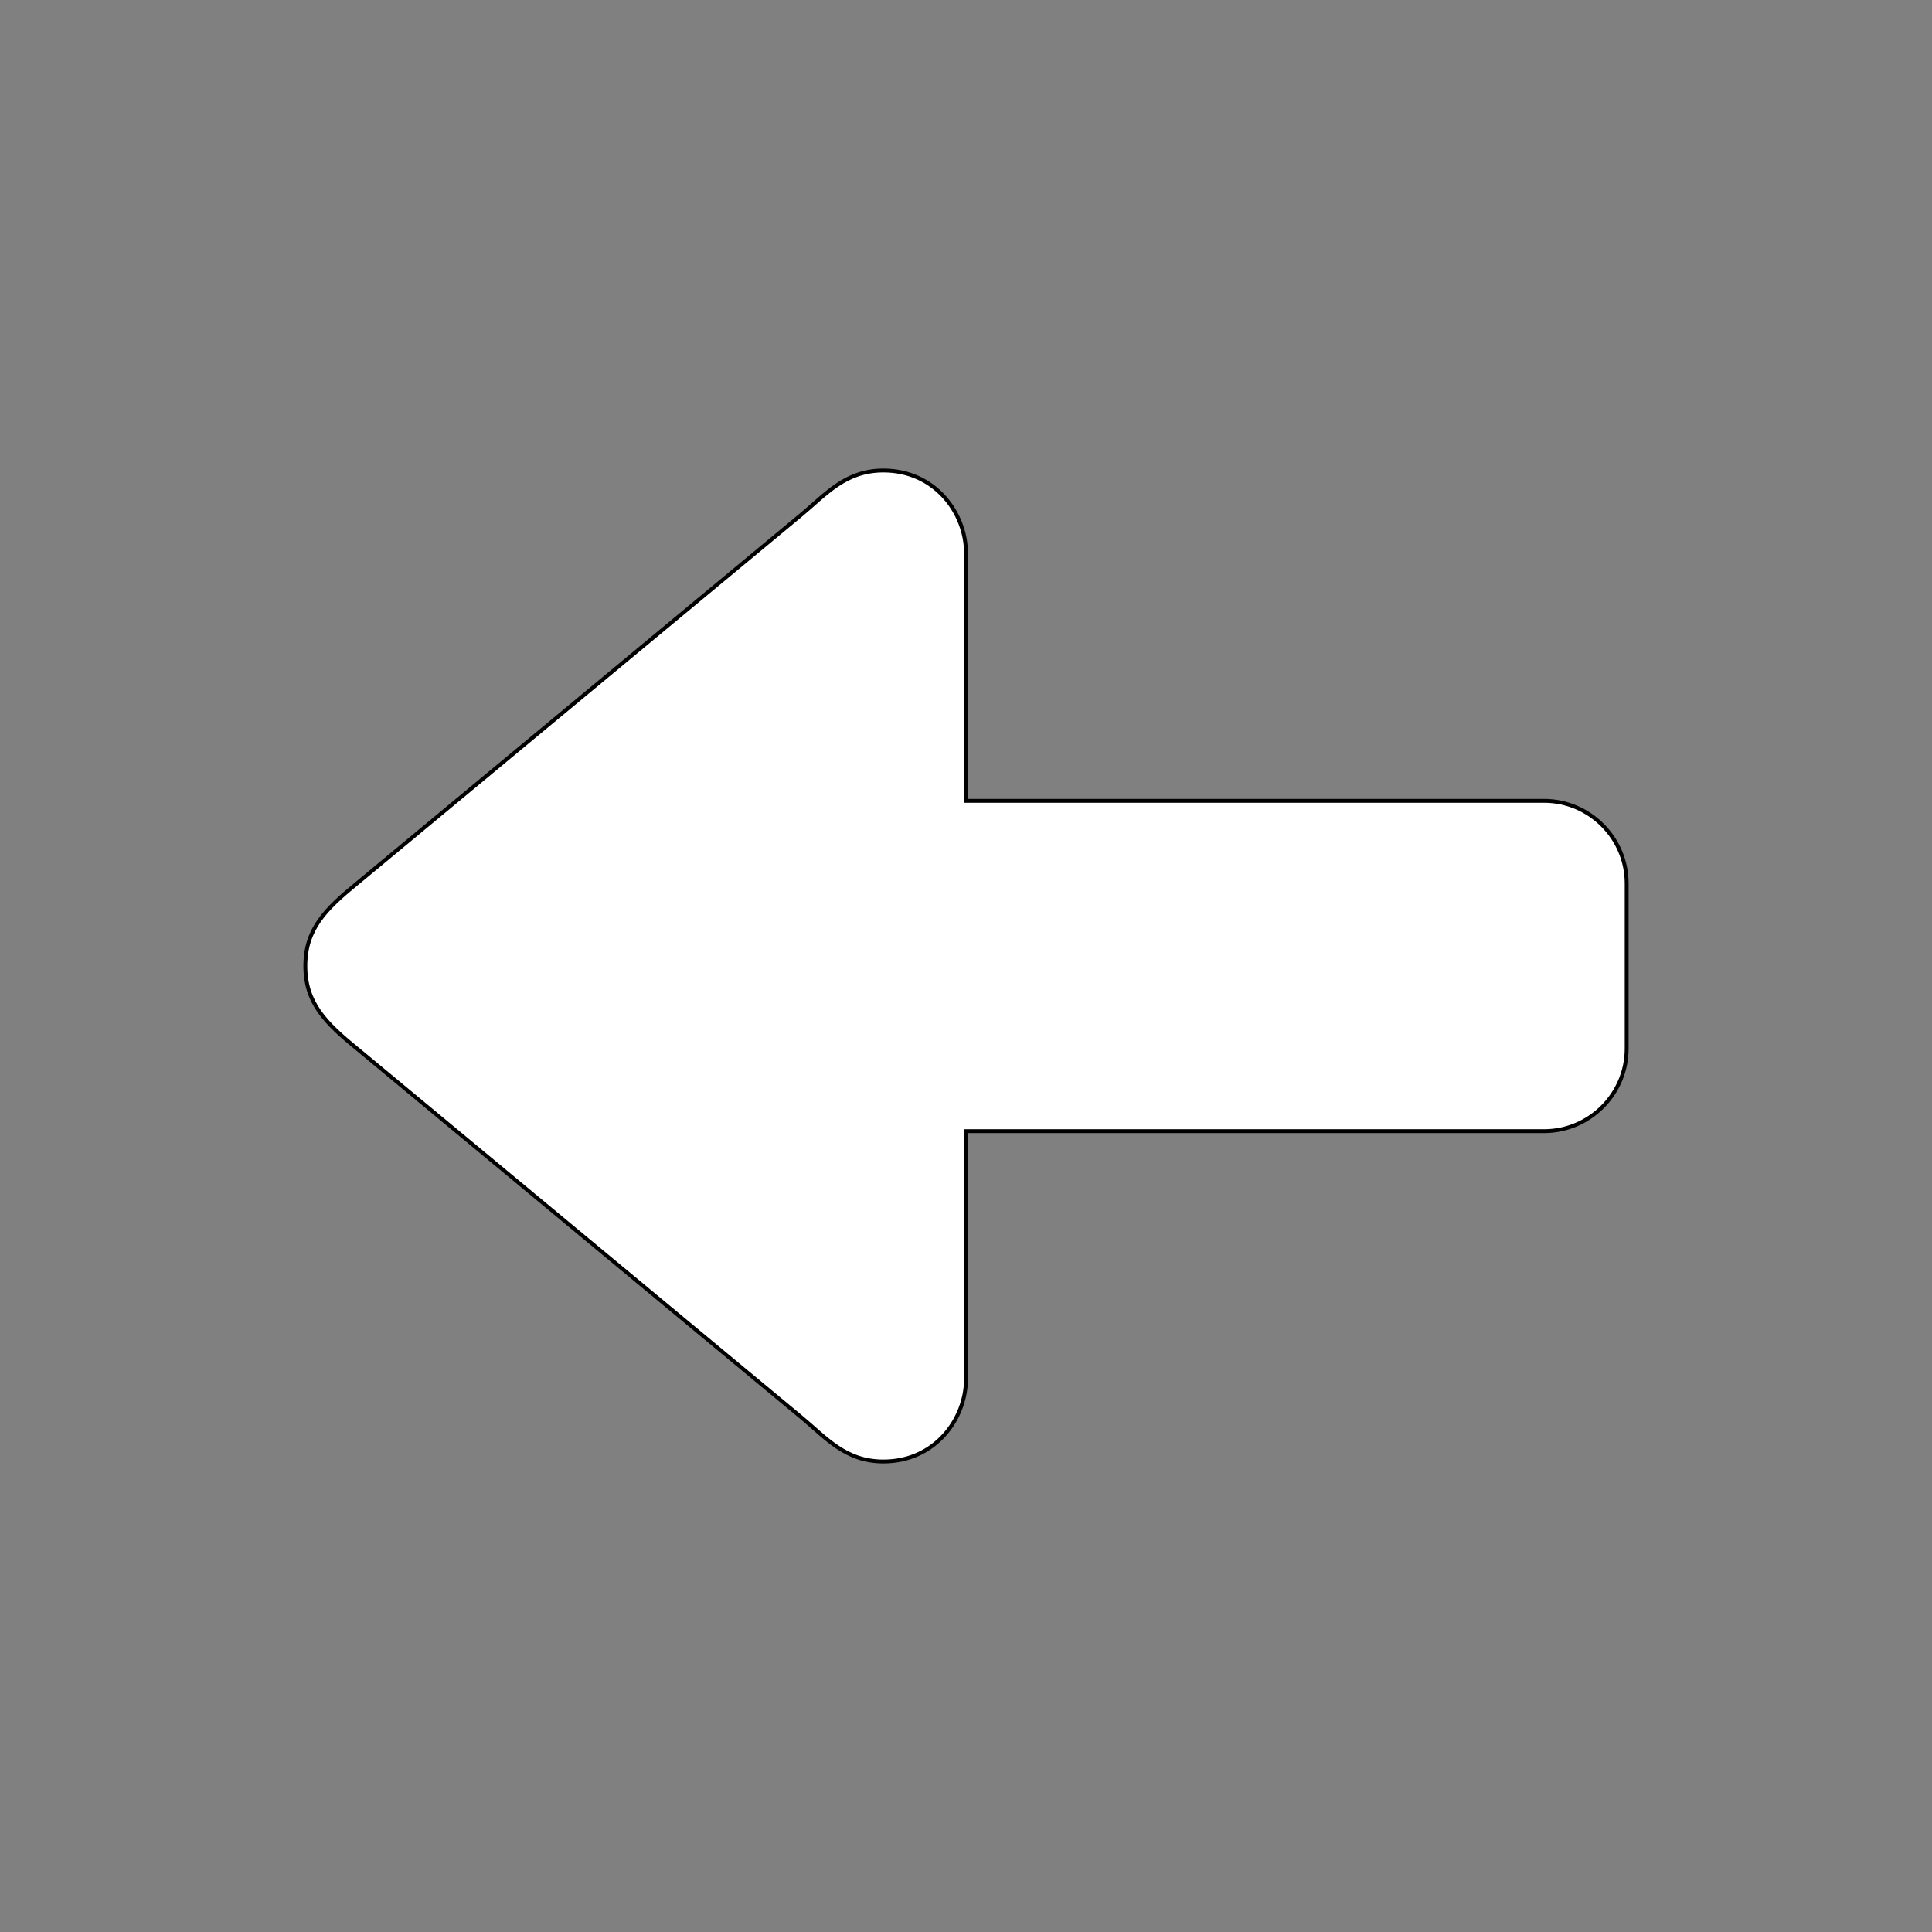 <svg width="500" height="500" xmlns="http://www.w3.org/2000/svg">
 <rect width="100%" height="100%" fill="#808080" stroke="none"/>
 <!-- Created with Method Draw - http://github.com/duopixel/Method-Draw/ -->

 <g>
  <title>background</title>
  <rect fill="none" id="canvas_background" height="502" width="502" y="-1" x="-1"/>
  <g display="none" id="canvasGrid">
   <rect fill="url(#gridpattern)" stroke-width="0" y="0" x="0" height="100%" width="100%" id="svg_1"/>
  </g>
 </g>
 <g>
  <title>Layer 1</title>
  <path stroke="null" fill="#ffffff" id="svg_6" d="m399.607,207.255l-149.607,0l0,-64.117c0,-10.344 -8.015,-21.372 -21.372,-21.372c-9.853,0 -14.854,6.134 -21.372,11.541l-114.877,95.321c-8.186,6.69 -13.358,11.862 -13.358,21.372s5.172,14.704 13.358,21.372l114.877,95.321c6.519,5.407 11.52,11.541 21.372,11.541c13.358,0 21.372,-11.028 21.372,-21.372l0,-64.117l149.607,0c11.755,0 21.372,-9.618 21.372,-21.372l0,-42.745c0,-11.755 -9.618,-21.372 -21.372,-21.372z"/>
  <g id="svg_7"/>
 </g>
</svg>